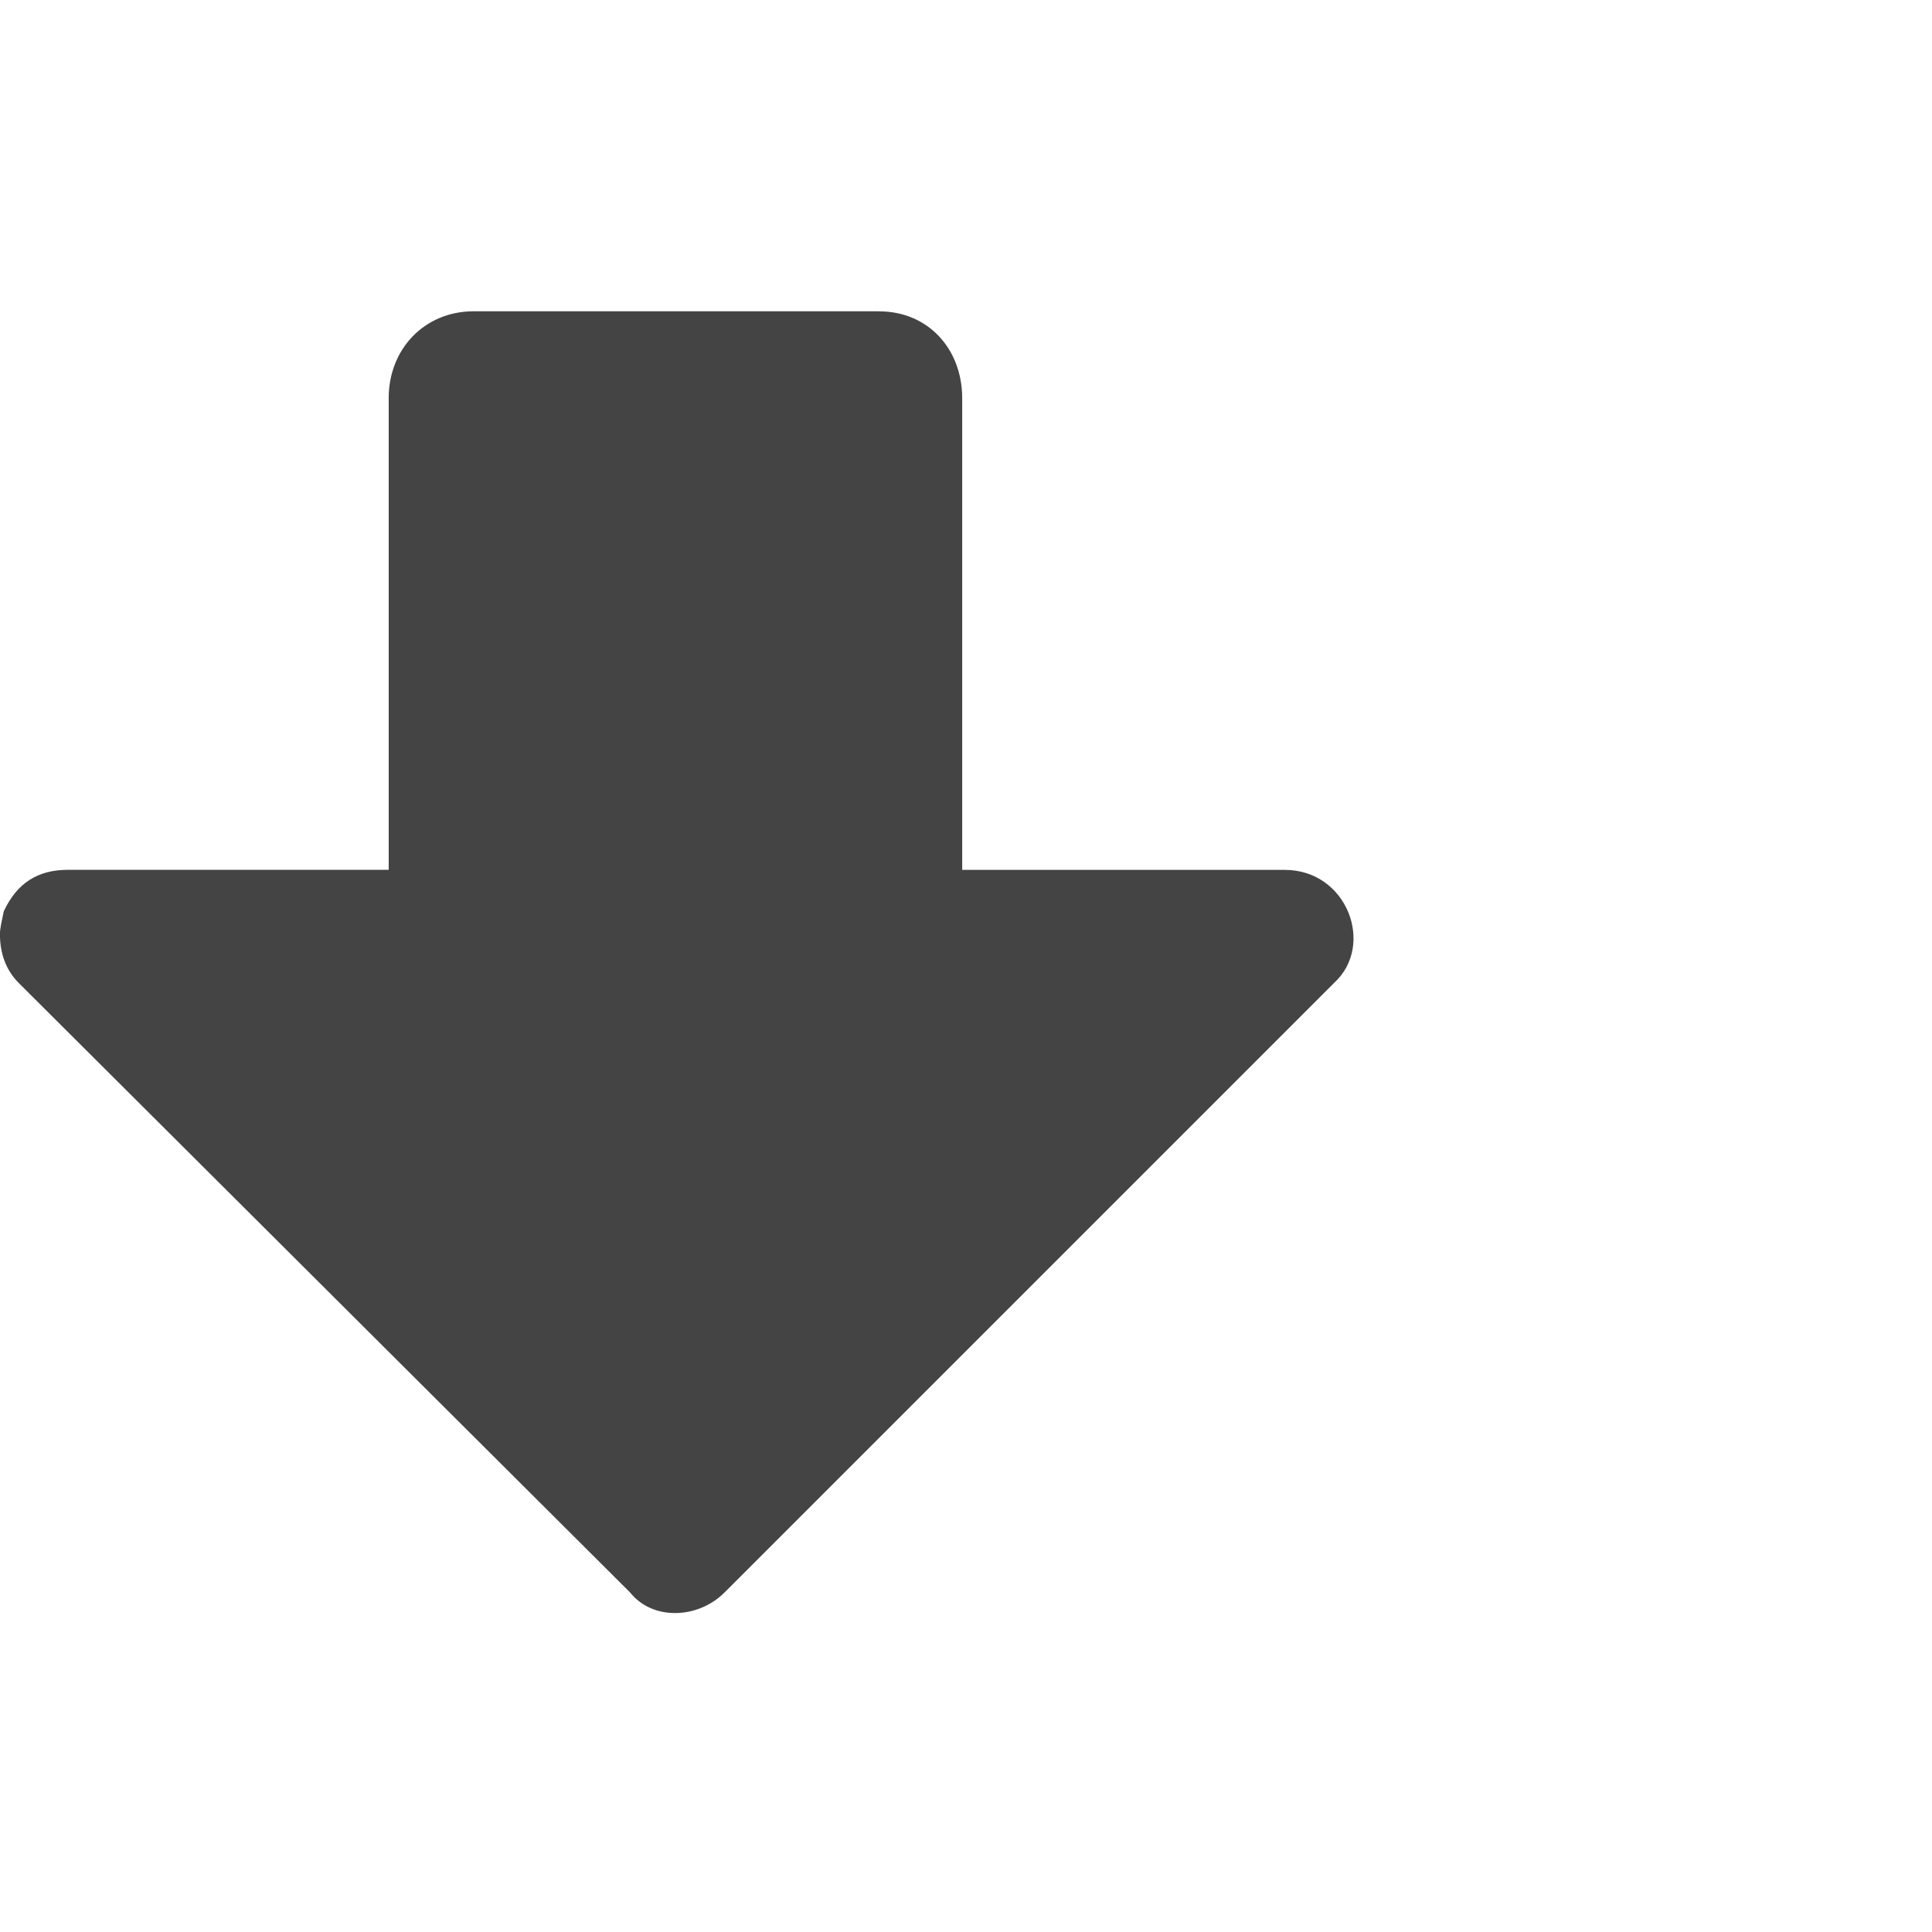 <?xml version="1.0" encoding="utf-8"?>
<!-- Generated by IcoMoon.io -->
<!DOCTYPE svg PUBLIC "-//W3C//DTD SVG 1.1//EN" "http://www.w3.org/Graphics/SVG/1.1/DTD/svg11.dtd">
<svg version="1.1" xmlns="http://www.w3.org/2000/svg" xmlns:xlink="http://www.w3.org/1999/xlink" width="32" height="32" viewBox="0 0 32 32">
<path fill="#444444" d="M14.563 5.156h-6.719c-0.813 0-1.406 0.625-1.406 1.438v7.813h-5.313c-0.5 0-0.844 0.219-1.063 0.688-0.031 0.156-0.063 0.281-0.063 0.375 0 0.313 0.094 0.594 0.313 0.813l10.125 10.094c0.375 0.469 1.125 0.438 1.563 0l10.094-10.094c0.688-0.625 0.219-1.875-0.813-1.875h-5.344v-7.813c0-0.813-0.563-1.438-1.375-1.438z"></path>
</svg>
